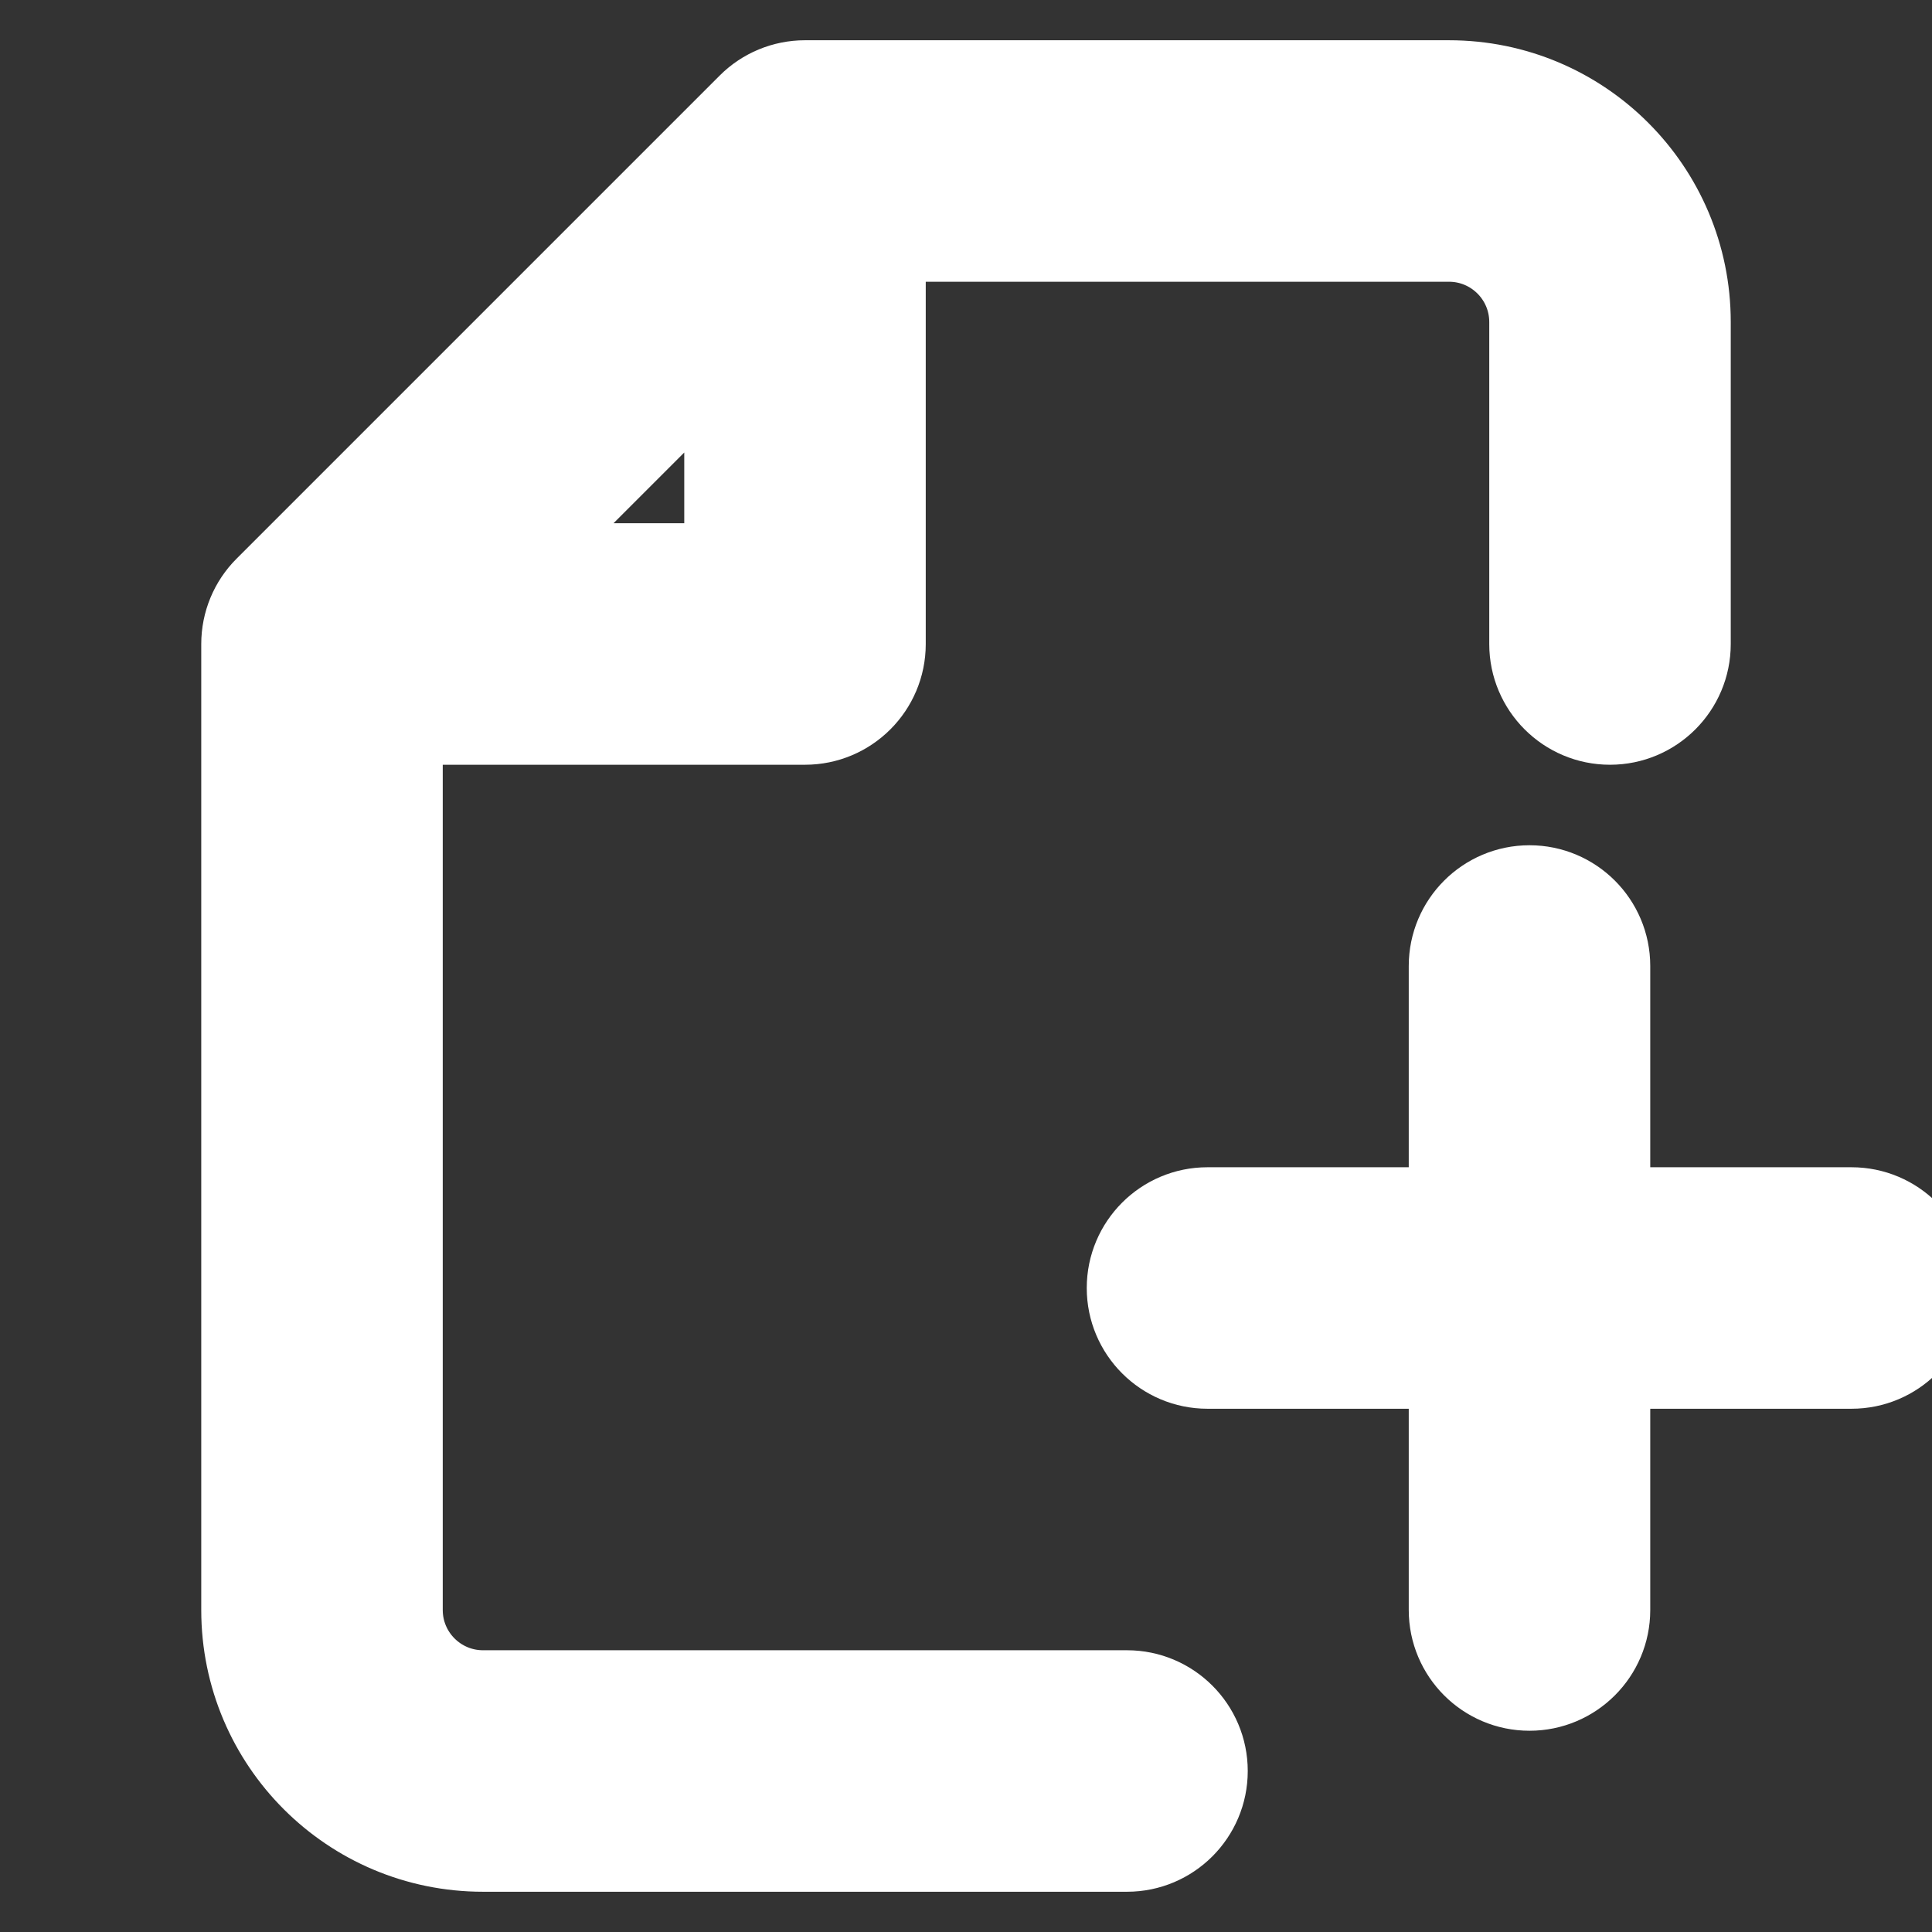 <!DOCTYPE svg PUBLIC "-//W3C//DTD SVG 1.1//EN" "http://www.w3.org/Graphics/SVG/1.1/DTD/svg11.dtd">
<!-- Uploaded to: SVG Repo, www.svgrepo.com, Transformed by: SVG Repo Mixer Tools -->
<svg width="800px" height="800px" viewBox="0 0 24 24" fill="none" xmlns="http://www.w3.org/2000/svg" stroke="#ffffff">
<rect x="0" y="0" width="24" height="24" fill="#333333" stroke="none"/>
<g id="SVGRepo_bgCarrier" stroke-width="0"/>
<g id="SVGRepo_tracerCarrier" stroke-linecap="round" stroke-linejoin="round"/>
<g id="SVGRepo_iconCarrier"> <path fill-rule="evenodd" clip-rule="evenodd" d="M10 1C9.735 1 9.48 1.105 9.293 1.293L3.293 7.293C3.105 7.48 3 7.735 3 8V20C3 21.657 4.343 23 6 23H14C14.552 23 15 22.552 15 22C15 21.448 14.552 21 14 21H6C5.448 21 5 20.552 5 20V9H10C10.552 9 11 8.552 11 8V3H18C18.552 3 19 3.448 19 4V8C19 8.552 19.448 9 20 9C20.552 9 21 8.552 21 8V4C21 2.343 19.657 1 18 1H10ZM9 7H6.414L9 4.414V7ZM20 12C20 11.448 19.552 11 19 11C18.448 11 18 11.448 18 12V15H15C14.448 15 14 15.448 14 16C14 16.552 14.448 17 15 17H18V20C18 20.552 18.448 21 19 21C19.552 21 20 20.552 20 20V17H23C23.552 17 24 16.552 24 16C24 15.448 23.552 15 23 15H20V12Z" fill="#ffffff"/> </g>
</svg>